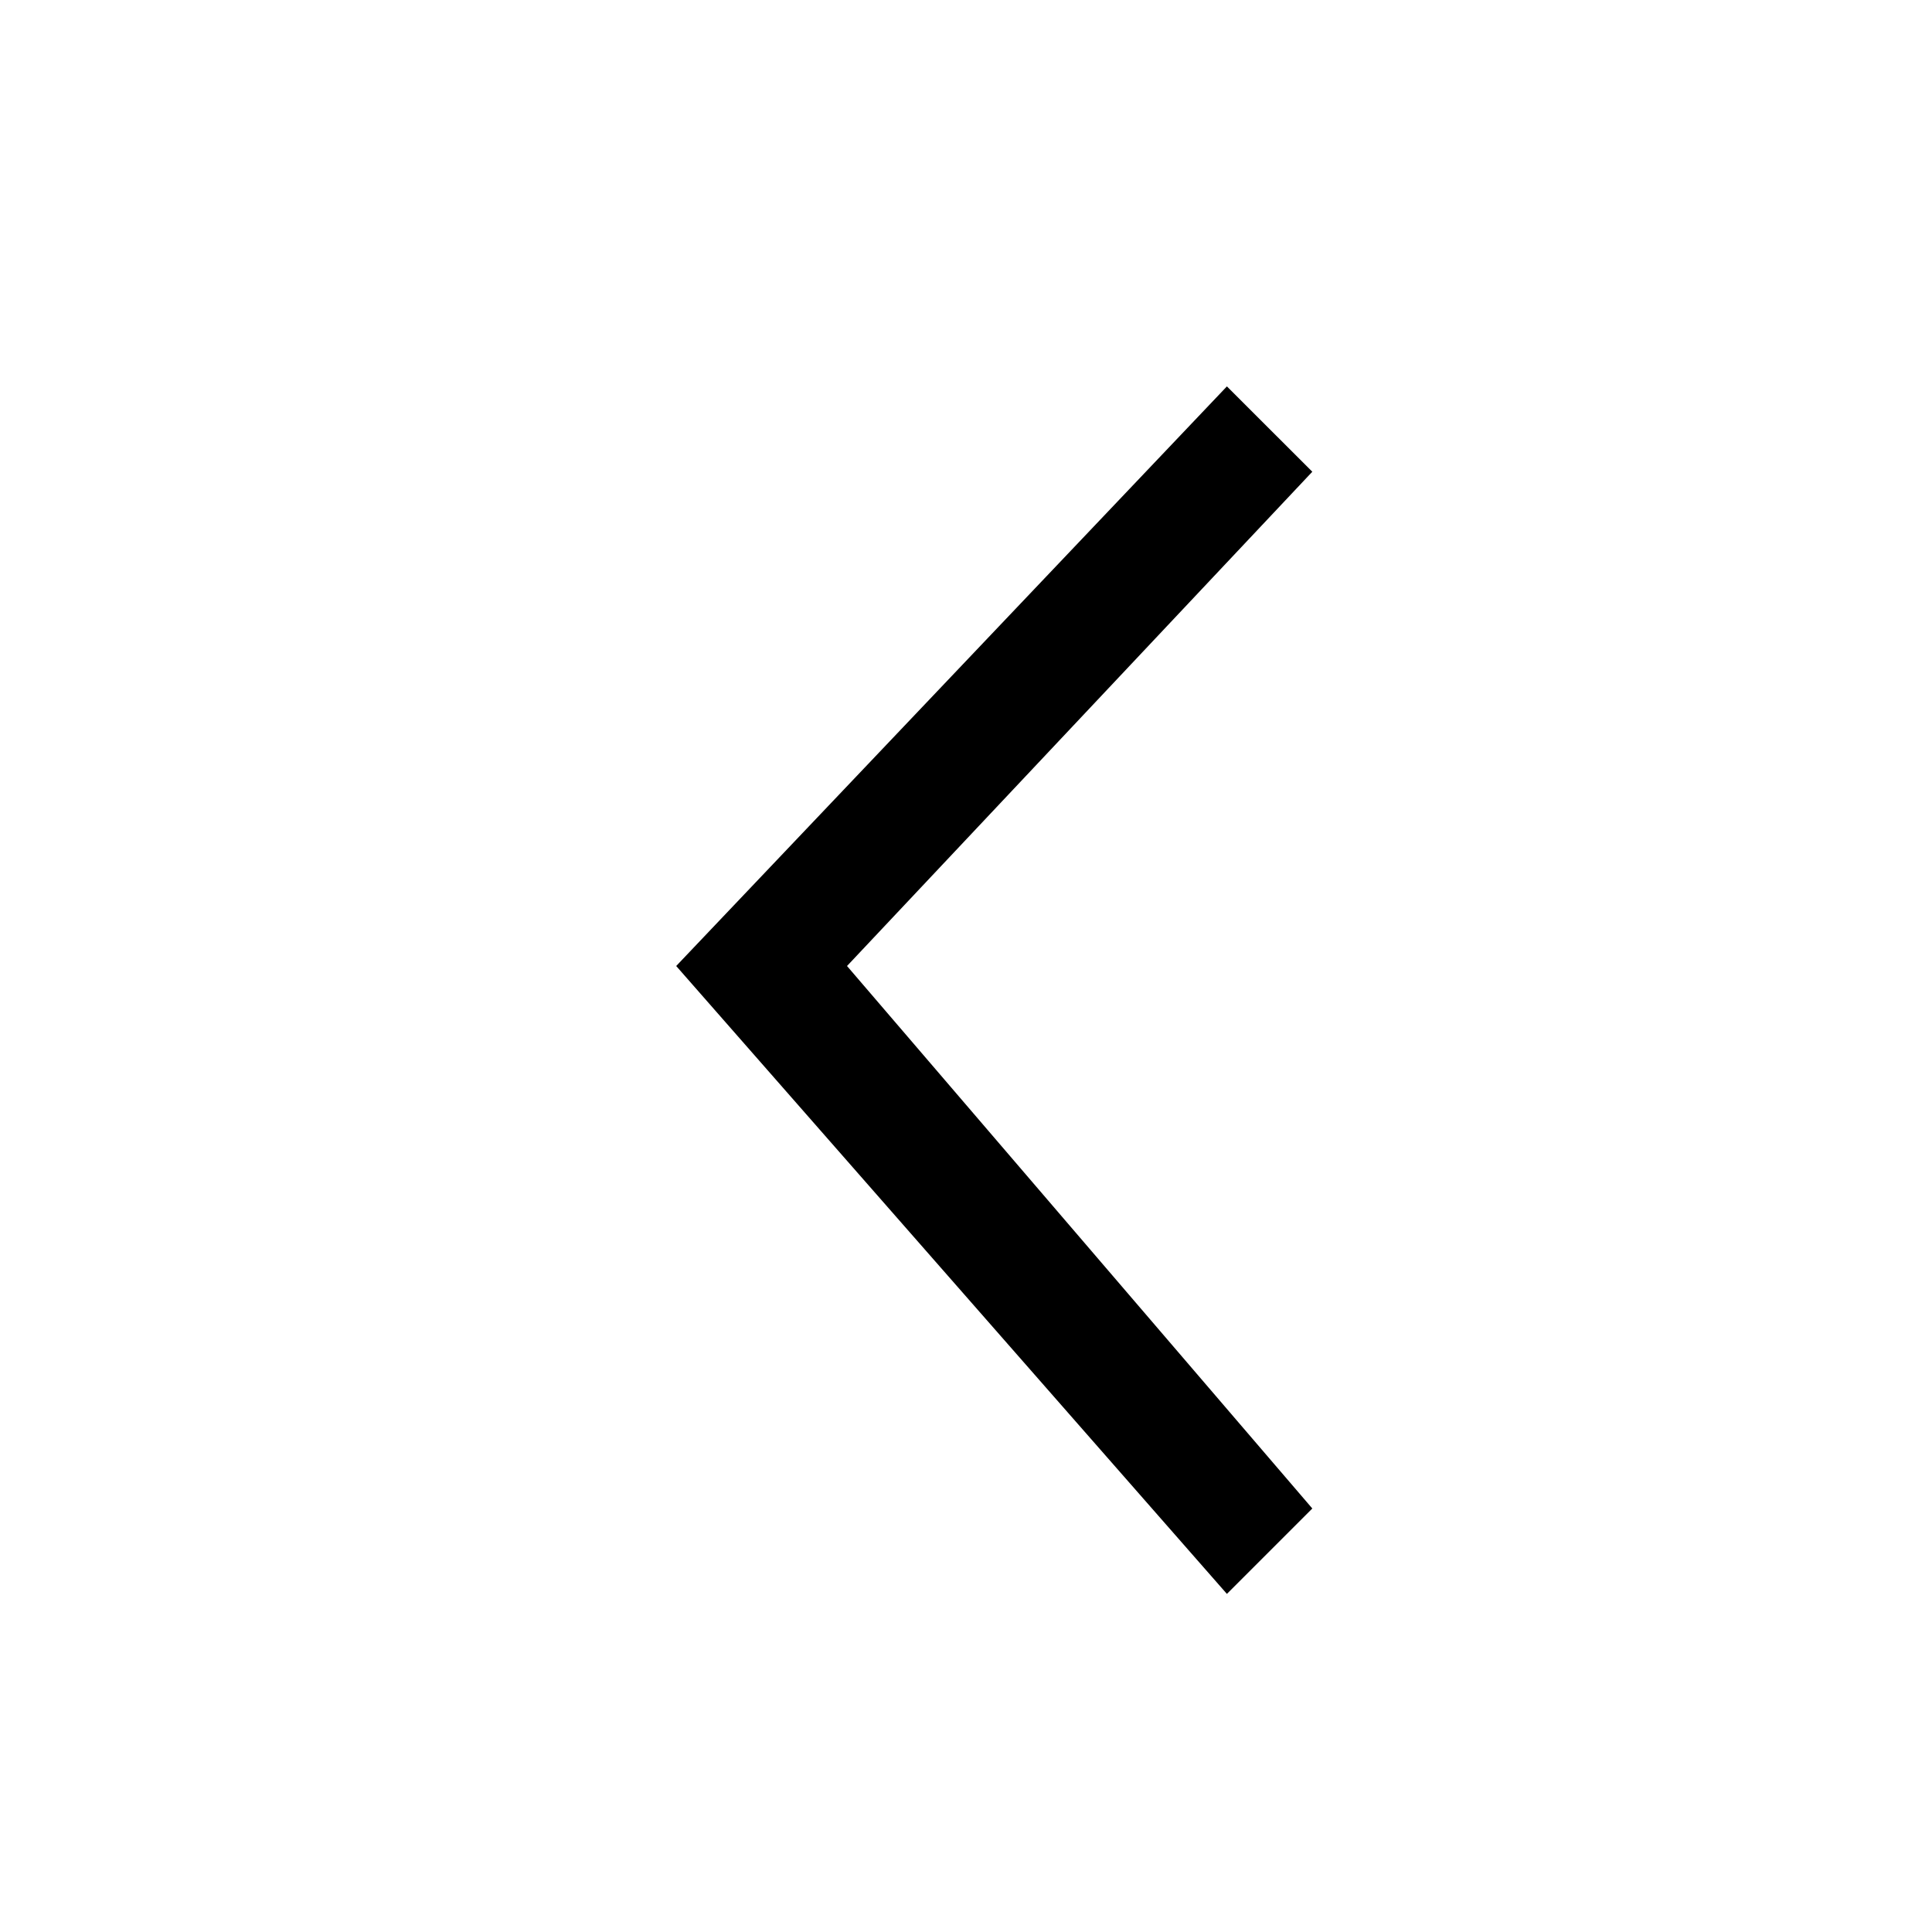 <svg width="24" height="24" viewBox="0 0 24 24" fill="none" xmlns="http://www.w3.org/2000/svg">
<path d="M15.241 19.8L16.302 18.739L10.522 12L16.302 5.86L15.241 4.8L8.4 12L15.241 19.8Z" fill="black"/>
</svg>
